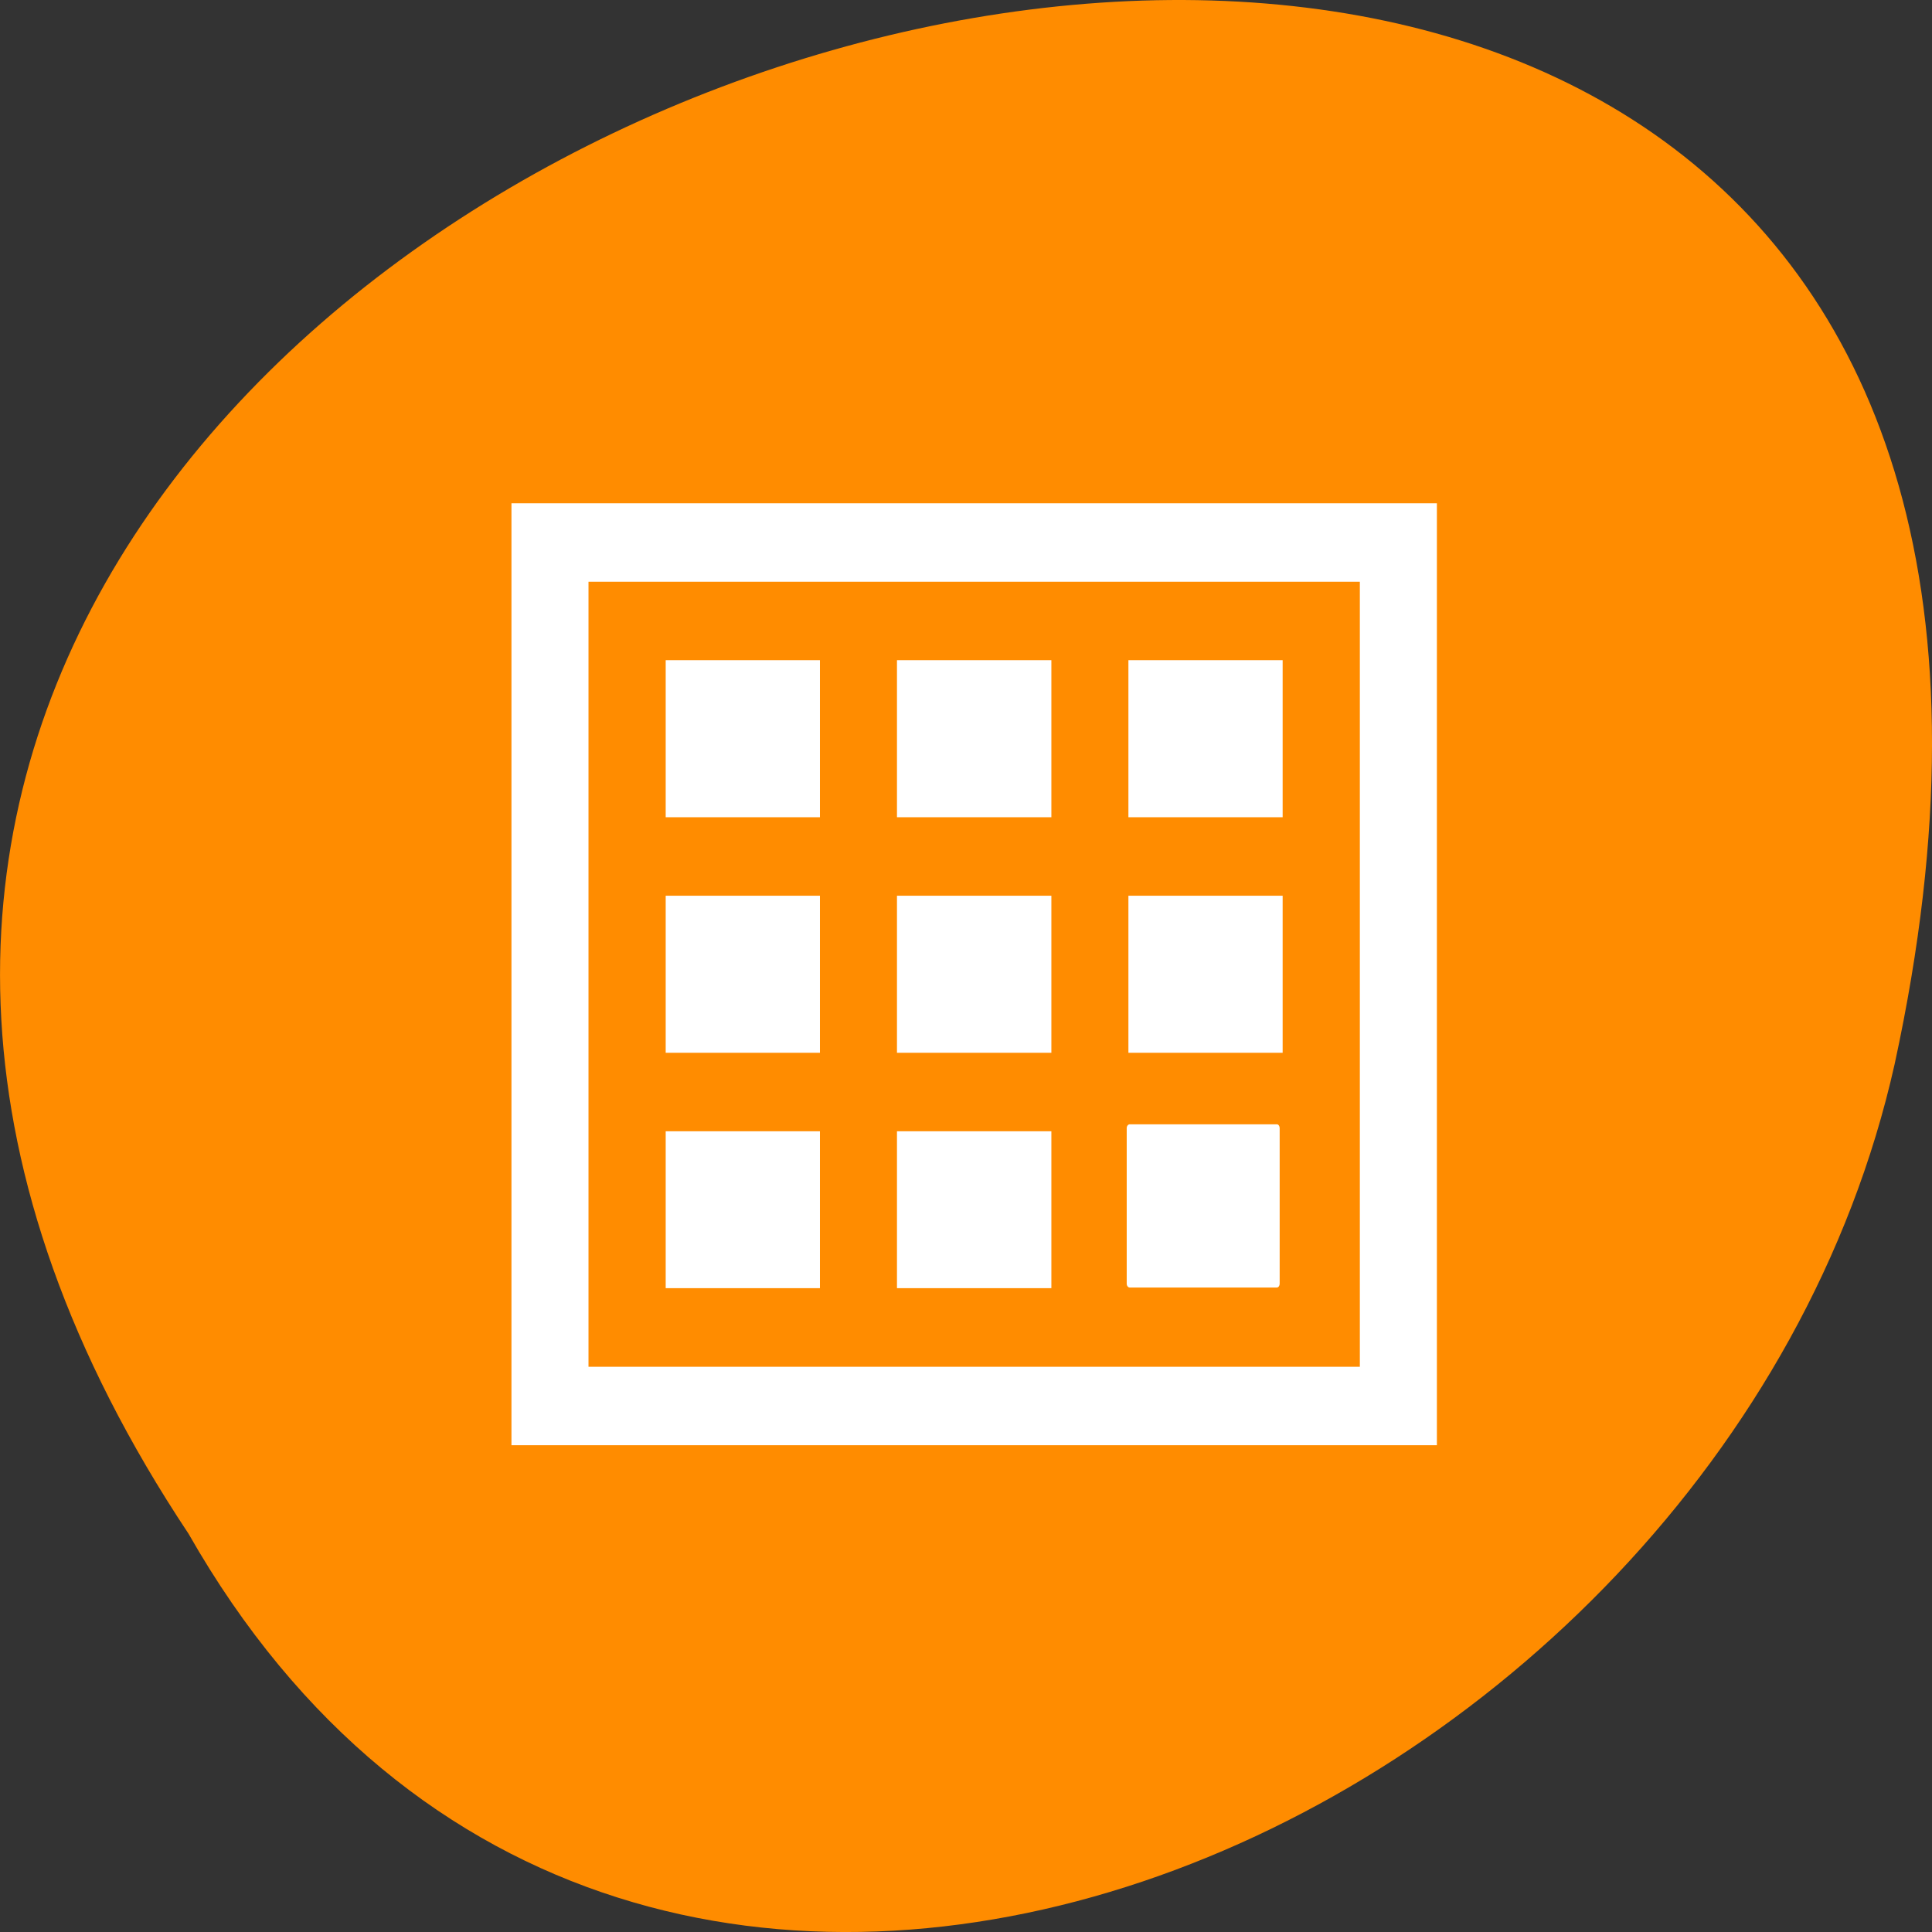 <svg xmlns="http://www.w3.org/2000/svg" viewBox="0 0 48 48"><rect x="0" y="0" width="48" height="48" fill="#333333" stroke="none"/><g style="fill:#ff8c00"><path d="m 4.684 38.105 c -23.992 -36.086 52.516 -58.312 42.387 -11.664 c -4.316 19.281 -31.387 30.98 -42.387 11.664"/><path d="m 24.406 10.137 c 0.023 0 0.051 0.004 0.078 0.008 c 0.27 0.008 0.531 0.133 0.668 0.316 l 3.914 5.375 l 3.918 5.371 c 0.141 0.199 0.141 0.453 -0.004 0.652 c -0.145 0.195 -0.426 0.32 -0.711 0.32 h -4.359 v 12.219 c 0 0.816 -0.66 1.477 -1.477 1.477 h -3.98 c -0.82 0 -1.48 -0.66 -1.48 -1.477 v -12.219 h -4.359 c -0.285 0 -0.566 -0.125 -0.711 -0.32 c -0.141 -0.199 -0.145 -0.453 -0.004 -0.652 l 3.918 -5.371 l 3.914 -5.375 c 0.137 -0.188 0.402 -0.312 0.676 -0.324"/><path d="m 24.406 10.137 c 0.027 0 0.055 0.004 0.078 0.008 c 0.273 0.008 0.535 0.137 0.672 0.32 l 3.914 5.371 l 3.914 5.375 c 0.145 0.199 0.141 0.453 -0.004 0.648 c -0.145 0.195 -0.422 0.32 -0.707 0.32 h -4.359 v 12.223 c 0 0.816 -0.664 1.473 -1.48 1.473 h -2.035 v -25.738 c 0.004 0 0.004 0 0.008 0"/></g><g style="fill:#fff"><path d="m 12.707 12.504 v 23.402 h 22.992 v -23.402 m -21.078 1.949 h 19.164 v 19.504 h -19.164 m 1.918 -17.555 v 3.902 h 3.832 v -3.902 m 1.914 0 v 3.902 h 3.836 v -3.902 m 1.914 0 v 3.902 h 3.832 v -3.902 m -15.328 5.852 v 3.902 h 3.832 v -3.902 m 1.914 0 v 3.902 h 3.836 v -3.902 m 1.914 0 v 3.902 h 3.832 v -3.902 m -15.328 5.852 v 3.898 h 3.832 v -3.898 m 1.914 0 v 3.898 h 3.836 v -3.898"/><path d="m 31.723 31.988 h -3.656 c -0.039 0 -0.074 -0.043 -0.074 -0.094 v -3.867 c 0 -0.051 0.035 -0.094 0.074 -0.094 h 3.656 c 0.039 0 0.07 0.043 0.07 0.094 v 3.867 c 0 0.051 -0.031 0.094 -0.07 0.094"/></g></svg>